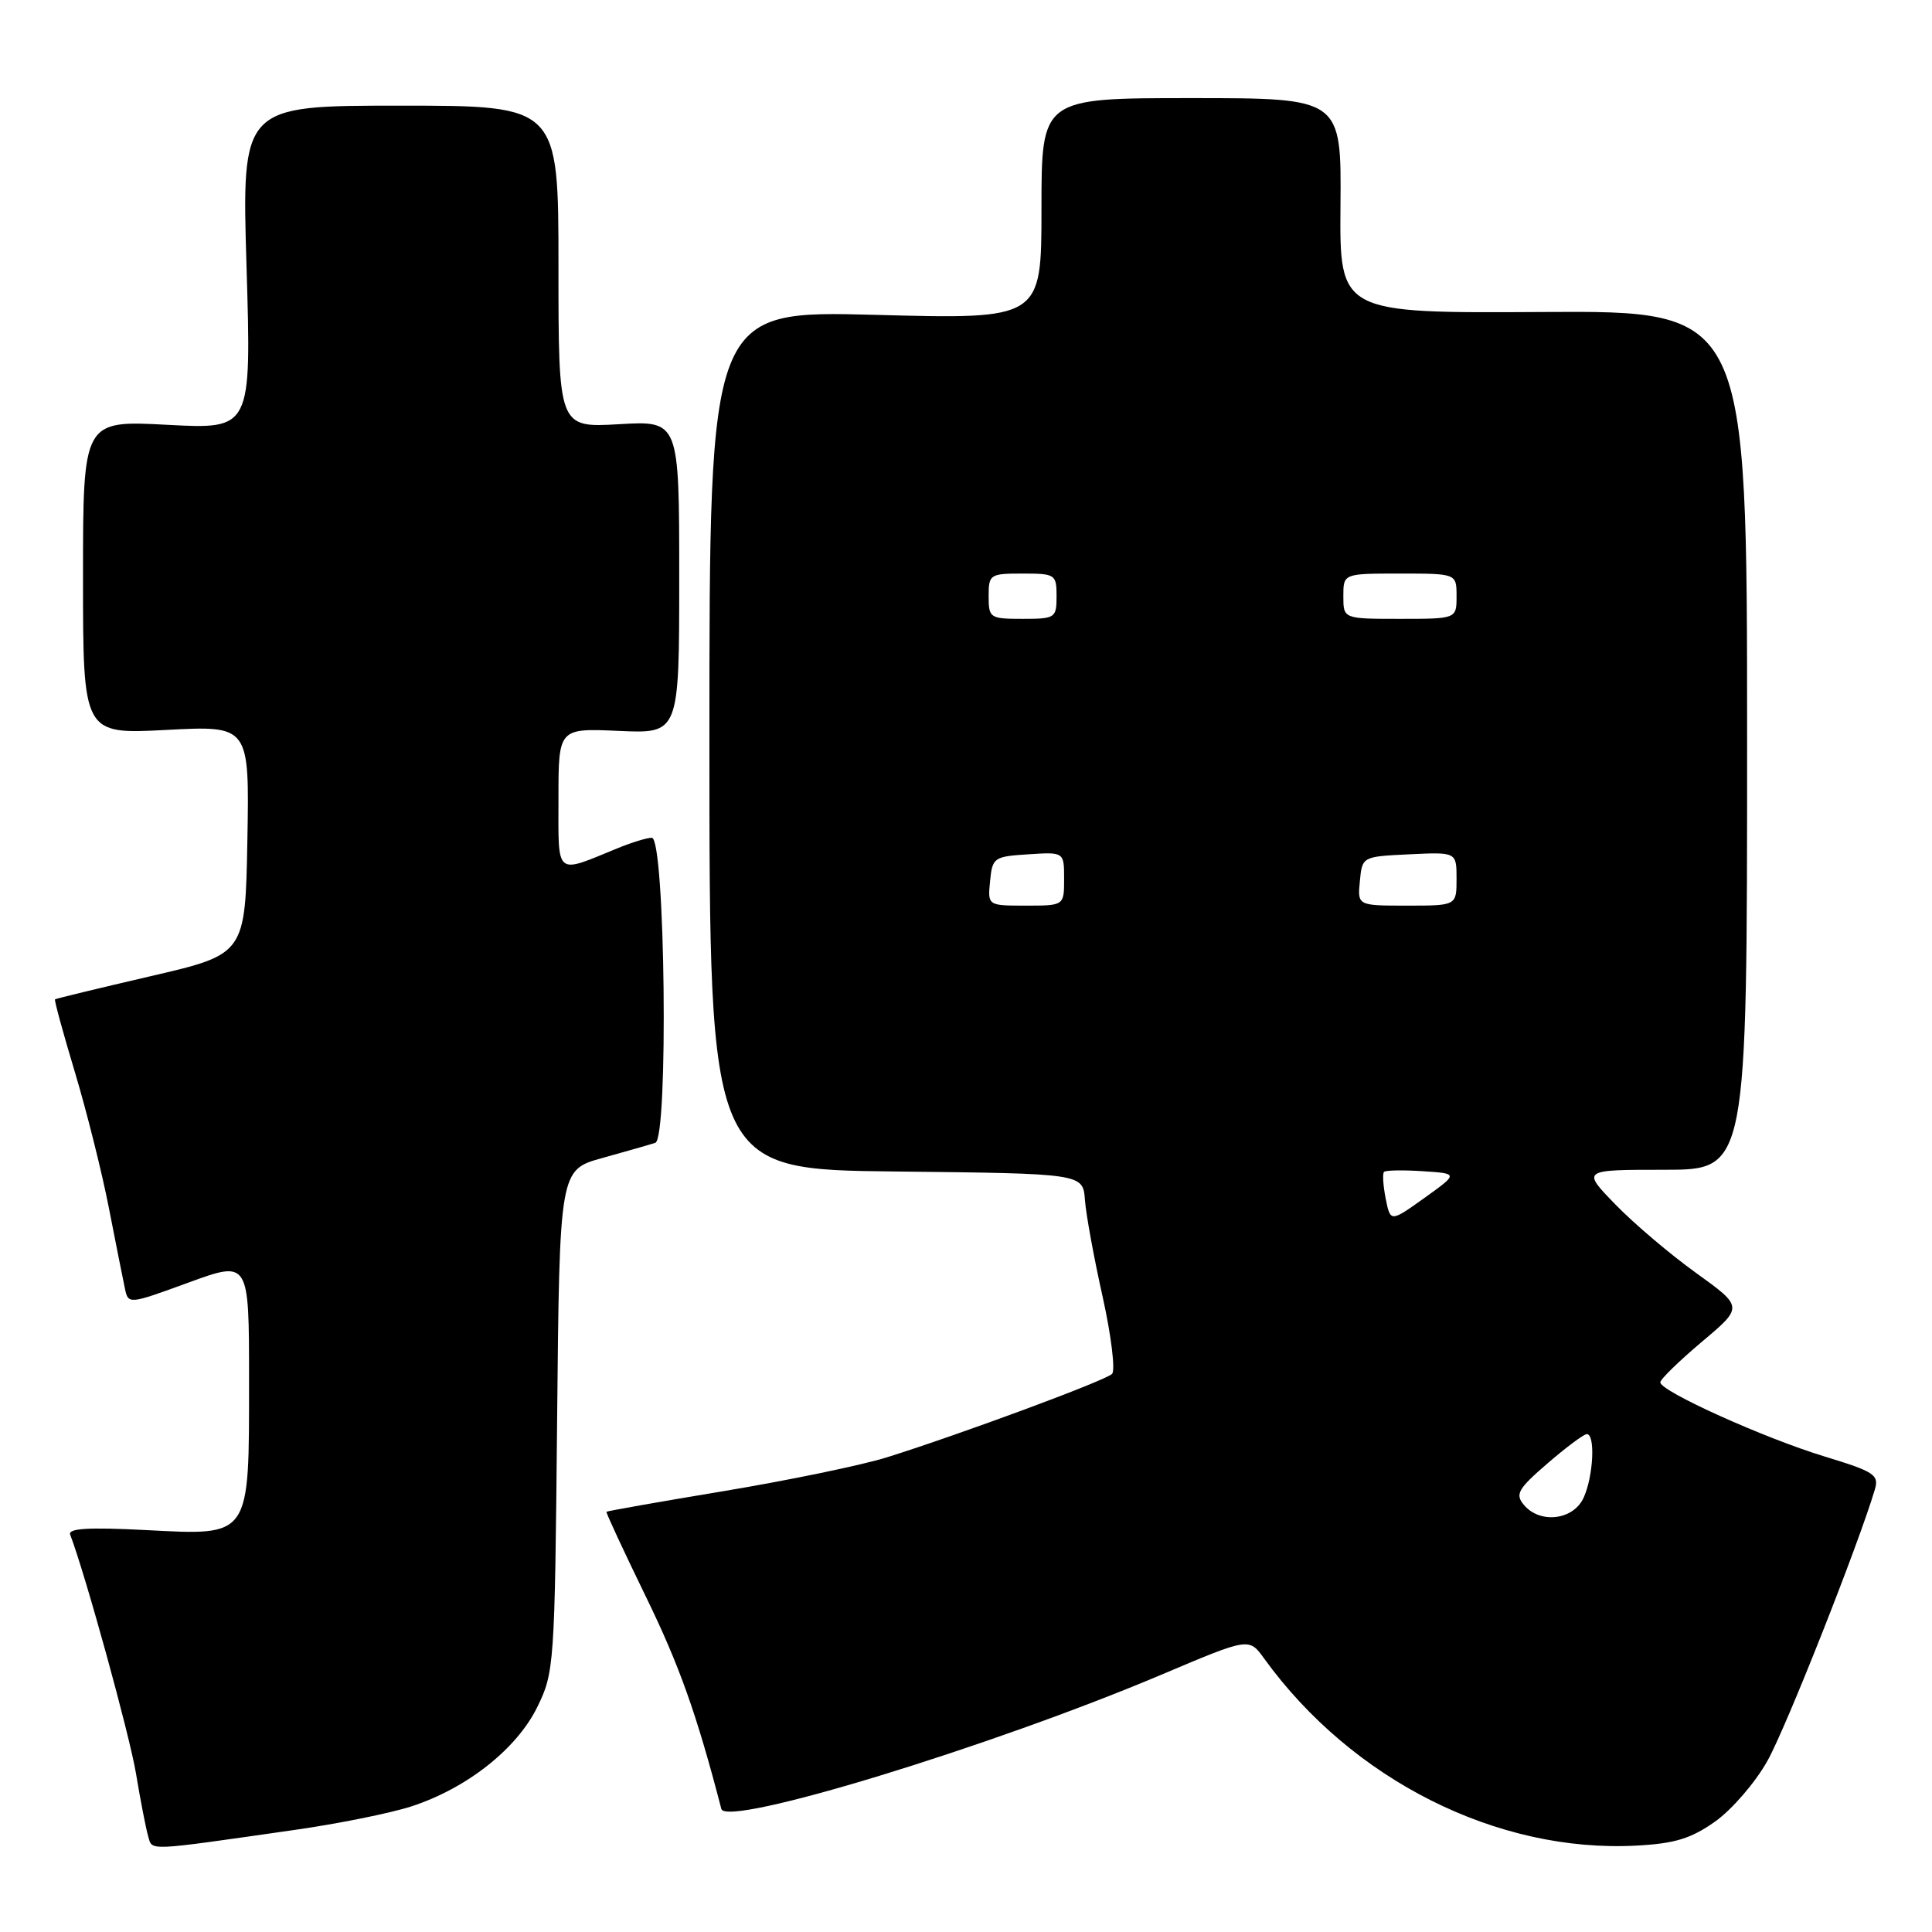 <?xml version="1.0" encoding="UTF-8" standalone="no"?>
<!DOCTYPE svg PUBLIC "-//W3C//DTD SVG 1.1//EN" "http://www.w3.org/Graphics/SVG/1.1/DTD/svg11.dtd" >
<svg xmlns="http://www.w3.org/2000/svg" xmlns:xlink="http://www.w3.org/1999/xlink" version="1.1" viewBox="0 0 256 256">
 <g >
 <path fill="currentColor"
d=" M 39.00 242.48 C 44.78 241.66 51.75 240.25 54.50 239.36 C 61.84 236.97 68.45 231.76 71.18 226.22 C 73.44 221.61 73.51 220.70 73.82 188.26 C 74.14 155.01 74.14 155.01 79.82 153.44 C 82.94 152.57 86.10 151.67 86.83 151.43 C 88.59 150.86 88.15 111.01 86.37 111.01 C 85.75 111.00 83.73 111.62 81.87 112.38 C 73.47 115.82 74.00 116.26 74.00 105.81 C 74.00 96.49 74.00 96.49 82.00 96.85 C 90.00 97.21 90.00 97.21 90.00 76.48 C 90.00 55.74 90.00 55.74 82.00 56.21 C 74.00 56.67 74.00 56.67 74.00 35.33 C 74.00 14.00 74.00 14.00 53.01 14.00 C 32.02 14.00 32.02 14.00 32.67 35.44 C 33.31 56.88 33.31 56.88 22.16 56.29 C 11.00 55.70 11.00 55.70 11.00 76.50 C 11.00 97.30 11.00 97.30 22.03 96.72 C 33.05 96.14 33.05 96.14 32.78 111.29 C 32.50 126.44 32.50 126.44 20.00 129.34 C 13.12 130.94 7.40 132.32 7.29 132.42 C 7.17 132.51 8.36 136.88 9.94 142.12 C 11.51 147.36 13.53 155.44 14.43 160.07 C 15.34 164.71 16.28 169.48 16.54 170.68 C 17.00 172.86 17.00 172.86 25.00 169.94 C 33.00 167.02 33.00 167.02 33.00 182.79 C 33.00 203.89 33.30 203.46 19.28 202.74 C 11.68 202.35 8.98 202.52 9.30 203.35 C 11.31 208.61 17.15 229.80 18.02 235.00 C 18.61 238.57 19.34 242.31 19.63 243.30 C 20.22 245.28 19.12 245.32 39.00 242.48 Z  M 227.27 241.36 C 229.48 239.79 232.60 236.18 234.19 233.33 C 236.63 229.01 246.27 204.63 248.43 197.36 C 249.00 195.42 248.35 195.00 241.79 193.00 C 233.82 190.58 220.00 184.35 220.00 183.17 C 220.00 182.76 222.48 180.35 225.50 177.80 C 231.00 173.18 231.00 173.18 224.75 168.68 C 221.31 166.21 216.49 162.12 214.04 159.59 C 209.58 155.00 209.58 155.00 220.54 155.00 C 231.50 155.00 231.50 155.00 231.50 98.09 C 231.50 41.18 231.50 41.18 204.50 41.34 C 177.50 41.50 177.50 41.50 177.62 27.25 C 177.74 13.00 177.74 13.00 157.87 13.00 C 138.00 13.00 138.00 13.00 138.00 27.66 C 138.00 42.31 138.00 42.31 116.00 41.72 C 94.00 41.14 94.00 41.14 94.00 98.05 C 94.00 154.97 94.00 154.97 118.75 155.23 C 143.50 155.50 143.50 155.50 143.76 159.00 C 143.90 160.93 144.96 166.71 146.11 171.85 C 147.25 177.00 147.81 181.59 147.35 182.05 C 146.44 182.95 127.32 190.03 117.50 193.11 C 114.20 194.14 104.53 196.14 96.02 197.56 C 87.50 198.97 80.46 200.22 80.36 200.32 C 80.27 200.42 82.61 205.45 85.55 211.50 C 90.01 220.64 92.30 227.07 95.58 239.69 C 96.22 242.17 131.31 231.46 154.00 221.86 C 165.50 216.99 165.50 216.99 167.49 219.74 C 179.14 235.87 198.41 245.55 216.87 244.55 C 221.93 244.28 224.07 243.62 227.27 241.36 Z  M 201.91 199.39 C 200.74 197.99 201.15 197.27 205.04 193.92 C 207.49 191.80 209.84 190.05 210.25 190.03 C 211.41 189.98 211.14 195.61 209.84 198.45 C 208.48 201.44 204.04 201.96 201.91 199.39 Z  M 183.61 158.82 C 183.27 157.09 183.17 155.50 183.39 155.28 C 183.61 155.06 185.92 155.02 188.52 155.19 C 193.25 155.50 193.25 155.50 188.75 158.73 C 184.24 161.95 184.24 161.95 183.61 158.82 Z  M 131.19 116.75 C 131.49 113.63 131.70 113.49 136.25 113.20 C 141.00 112.89 141.00 112.89 141.00 116.45 C 141.00 120.00 141.00 120.00 135.94 120.00 C 130.87 120.00 130.87 120.00 131.19 116.75 Z  M 180.19 116.75 C 180.50 113.50 180.50 113.50 186.75 113.20 C 193.00 112.90 193.00 112.90 193.00 116.45 C 193.00 120.00 193.00 120.00 186.44 120.00 C 179.87 120.00 179.87 120.00 180.19 116.75 Z  M 131.00 79.00 C 131.00 76.11 131.17 76.00 135.50 76.00 C 139.83 76.00 140.00 76.11 140.00 79.00 C 140.00 81.89 139.83 82.00 135.50 82.00 C 131.17 82.00 131.00 81.89 131.00 79.00 Z  M 178.00 79.00 C 178.00 76.00 178.00 76.00 185.50 76.00 C 193.00 76.00 193.00 76.00 193.00 79.00 C 193.00 82.00 193.00 82.00 185.50 82.00 C 178.00 82.00 178.00 82.00 178.00 79.00 Z "/>
</g>
</svg>